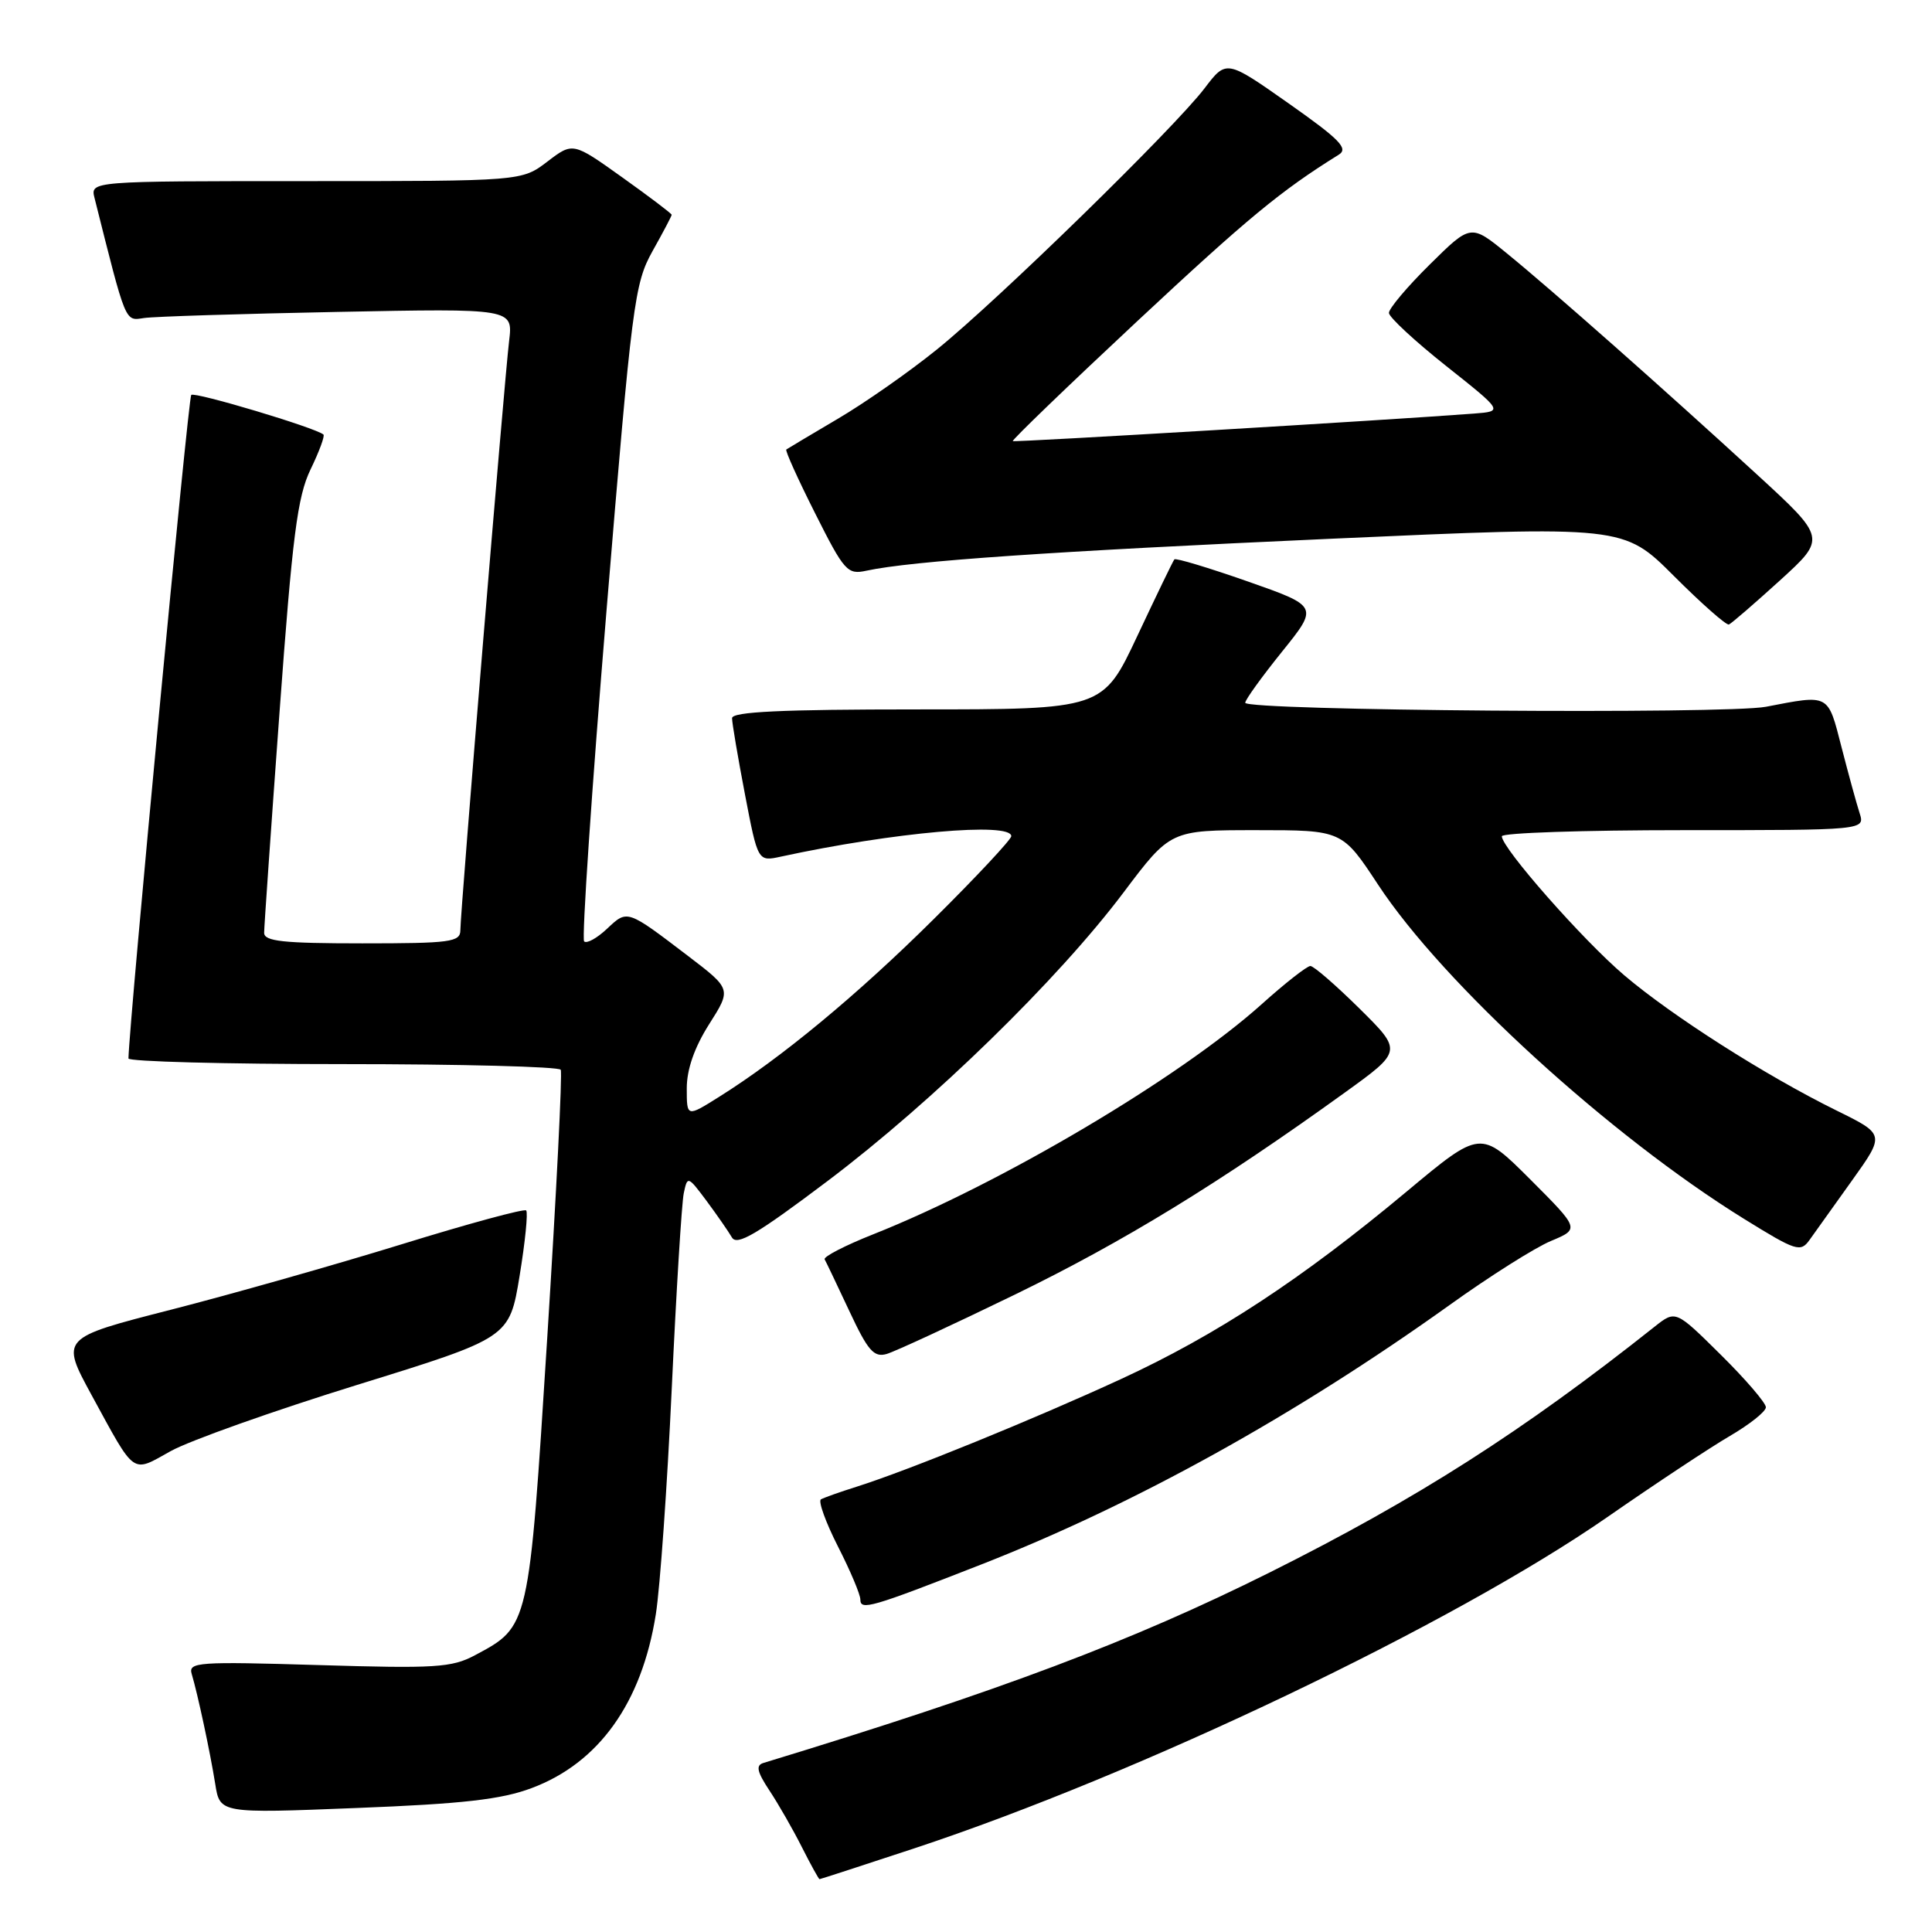 <?xml version="1.0" encoding="UTF-8" standalone="no"?>
<!DOCTYPE svg PUBLIC "-//W3C//DTD SVG 1.1//EN" "http://www.w3.org/Graphics/SVG/1.1/DTD/svg11.dtd" >
<svg xmlns="http://www.w3.org/2000/svg" xmlns:xlink="http://www.w3.org/1999/xlink" version="1.1" viewBox="0 0 256 256">
 <g >
 <path fill="currentColor"
d=" M 121.14 244.92 C 151.05 235.03 192.58 215.18 213.00 201.01 C 219.32 196.62 226.63 191.78 229.24 190.26 C 231.84 188.74 233.98 187.04 233.99 186.47 C 233.99 185.90 231.31 182.77 228.01 179.51 C 222.03 173.59 222.03 173.59 219.26 175.78 C 201.79 189.65 187.75 198.61 168.26 208.35 C 149.96 217.48 132.57 224.03 101.16 233.60 C 100.12 233.91 100.31 234.77 101.96 237.26 C 103.14 239.04 105.07 242.41 106.25 244.75 C 107.43 247.09 108.49 249.00 108.59 249.00 C 108.70 249.00 114.34 247.16 121.14 244.92 Z  M 70.45 236.93 C 79.35 233.60 85.05 225.63 86.90 213.90 C 87.46 210.38 88.41 196.93 89.01 184.00 C 89.61 171.07 90.33 159.43 90.60 158.12 C 91.09 155.79 91.14 155.80 93.62 159.12 C 95.00 160.98 96.51 163.16 96.98 163.96 C 97.64 165.12 100.27 163.57 109.66 156.49 C 123.63 145.95 140.20 129.79 148.88 118.25 C 155.09 110.00 155.09 110.00 166.47 110.00 C 177.85 110.00 177.85 110.00 182.62 117.25 C 191.25 130.36 213.33 150.51 231.10 161.51 C 238.01 165.79 238.58 165.97 239.78 164.29 C 240.48 163.31 243.01 159.76 245.41 156.41 C 249.77 150.31 249.77 150.31 243.37 147.16 C 233.95 142.52 221.53 134.60 215.21 129.22 C 209.73 124.56 199.00 112.37 199.00 110.81 C 199.00 110.36 209.83 110.00 223.07 110.00 C 247.13 110.00 247.13 110.00 246.41 107.75 C 246.01 106.51 244.93 102.58 244.01 99.00 C 242.18 91.87 242.46 92.02 234.00 93.65 C 228.73 94.66 165.00 94.17 165.00 93.12 C 165.00 92.72 167.19 89.69 169.86 86.37 C 174.72 80.34 174.72 80.34 165.32 77.04 C 160.15 75.23 155.78 73.91 155.61 74.12 C 155.43 74.33 153.23 78.89 150.71 84.25 C 146.13 94.00 146.13 94.00 121.56 94.00 C 103.55 94.00 97.00 94.31 97.00 95.16 C 97.00 95.80 97.77 100.34 98.71 105.25 C 100.42 114.17 100.42 114.17 103.46 113.51 C 118.36 110.28 134.00 108.89 134.00 110.80 C 134.00 111.23 129.39 116.17 123.75 121.76 C 113.61 131.83 103.48 140.21 95.25 145.36 C 91.00 148.03 91.00 148.03 91.00 144.21 C 91.00 141.70 92.01 138.80 93.96 135.72 C 96.92 131.06 96.92 131.06 91.21 126.70 C 83.03 120.47 83.15 120.51 80.43 123.07 C 79.10 124.32 77.74 125.07 77.40 124.74 C 77.07 124.40 78.40 104.71 80.36 80.98 C 83.75 40.03 84.06 37.59 86.46 33.28 C 87.86 30.79 89.00 28.62 89.00 28.46 C 89.00 28.30 86.05 26.07 82.45 23.50 C 75.91 18.83 75.91 18.83 72.52 21.42 C 69.13 24.00 69.13 24.00 40.55 24.00 C 11.96 24.00 11.96 24.00 12.53 26.25 C 16.75 43.04 16.53 42.52 19.08 42.14 C 20.41 41.94 31.96 41.58 44.74 41.33 C 67.98 40.87 67.98 40.87 67.46 45.18 C 66.82 50.48 61.00 120.81 61.00 123.25 C 61.00 124.83 59.71 125.00 48.00 125.00 C 37.51 125.00 35.00 124.73 35.00 123.60 C 35.00 122.83 35.92 109.66 37.04 94.35 C 38.75 70.96 39.41 65.81 41.15 62.20 C 42.30 59.83 43.06 57.76 42.86 57.58 C 41.80 56.67 25.79 51.88 25.34 52.33 C 24.94 52.72 17.15 135.09 17.02 140.25 C 17.01 140.66 29.80 141.00 45.44 141.00 C 61.08 141.00 74.07 141.34 74.30 141.75 C 74.53 142.16 73.72 158.16 72.51 177.31 C 70.07 215.79 70.14 215.48 62.93 219.33 C 59.86 220.97 57.67 221.10 42.20 220.63 C 26.25 220.15 24.94 220.24 25.40 221.80 C 26.20 224.48 27.84 232.13 28.52 236.39 C 29.14 240.29 29.14 240.29 47.22 239.57 C 61.32 239.02 66.43 238.44 70.45 236.93 Z  M 130.00 207.31 C 150.34 199.35 171.62 187.56 192.11 172.90 C 197.39 169.11 203.42 165.30 205.52 164.43 C 209.32 162.84 209.32 162.84 202.76 156.27 C 196.19 149.71 196.19 149.71 186.41 157.87 C 172.53 169.46 161.18 176.91 148.50 182.75 C 137.02 188.04 120.36 194.83 113.50 197.00 C 111.30 197.69 109.18 198.45 108.78 198.67 C 108.39 198.89 109.40 201.70 111.03 204.91 C 112.67 208.12 114.00 211.28 114.00 211.94 C 114.00 213.43 115.36 213.04 130.00 207.31 Z  M 47.31 183.51 C 67.50 177.26 67.50 177.26 68.85 169.06 C 69.59 164.55 69.98 160.65 69.72 160.39 C 69.46 160.13 62.03 162.15 53.20 164.88 C 44.38 167.60 30.60 171.51 22.59 173.56 C 8.02 177.29 8.02 177.29 12.16 184.90 C 18.01 195.62 17.40 195.19 22.60 192.29 C 25.09 190.90 36.21 186.95 47.31 183.51 Z  M 134.50 171.53 C 148.84 164.55 161.50 156.81 178.17 144.79 C 185.83 139.27 185.83 139.27 180.14 133.64 C 177.00 130.54 174.08 128.00 173.63 128.00 C 173.19 128.00 170.27 130.28 167.16 133.08 C 156.30 142.82 132.66 156.82 115.71 163.55 C 111.97 165.03 109.08 166.53 109.27 166.87 C 109.47 167.22 110.94 170.31 112.55 173.74 C 115.00 178.98 115.79 179.89 117.48 179.41 C 118.59 179.09 126.25 175.54 134.50 171.53 Z  M 235.85 76.91 C 242.00 71.31 242.00 71.31 232.75 62.82 C 220.58 51.65 205.67 38.46 199.69 33.59 C 194.89 29.67 194.89 29.67 189.45 35.05 C 186.45 38.01 184.02 40.90 184.04 41.47 C 184.06 42.03 187.47 45.20 191.63 48.50 C 199.19 54.50 199.19 54.50 195.33 54.80 C 184.04 55.66 134.46 58.62 134.20 58.45 C 134.04 58.33 141.46 51.18 150.70 42.55 C 165.37 28.86 169.72 25.27 177.39 20.50 C 178.71 19.68 177.54 18.48 170.75 13.70 C 162.50 7.90 162.50 7.90 159.61 11.70 C 155.62 16.95 132.20 39.81 124.14 46.31 C 120.49 49.26 114.58 53.40 111.00 55.50 C 107.42 57.61 104.36 59.44 104.19 59.56 C 104.01 59.69 105.73 63.49 108.00 68.00 C 111.88 75.72 112.29 76.17 114.81 75.62 C 120.77 74.33 139.40 73.05 176.31 71.39 C 215.13 69.65 215.13 69.65 221.81 76.33 C 225.48 80.00 228.76 82.89 229.09 82.75 C 229.43 82.61 232.47 79.98 235.85 76.91 Z "/>
</g>
</svg>